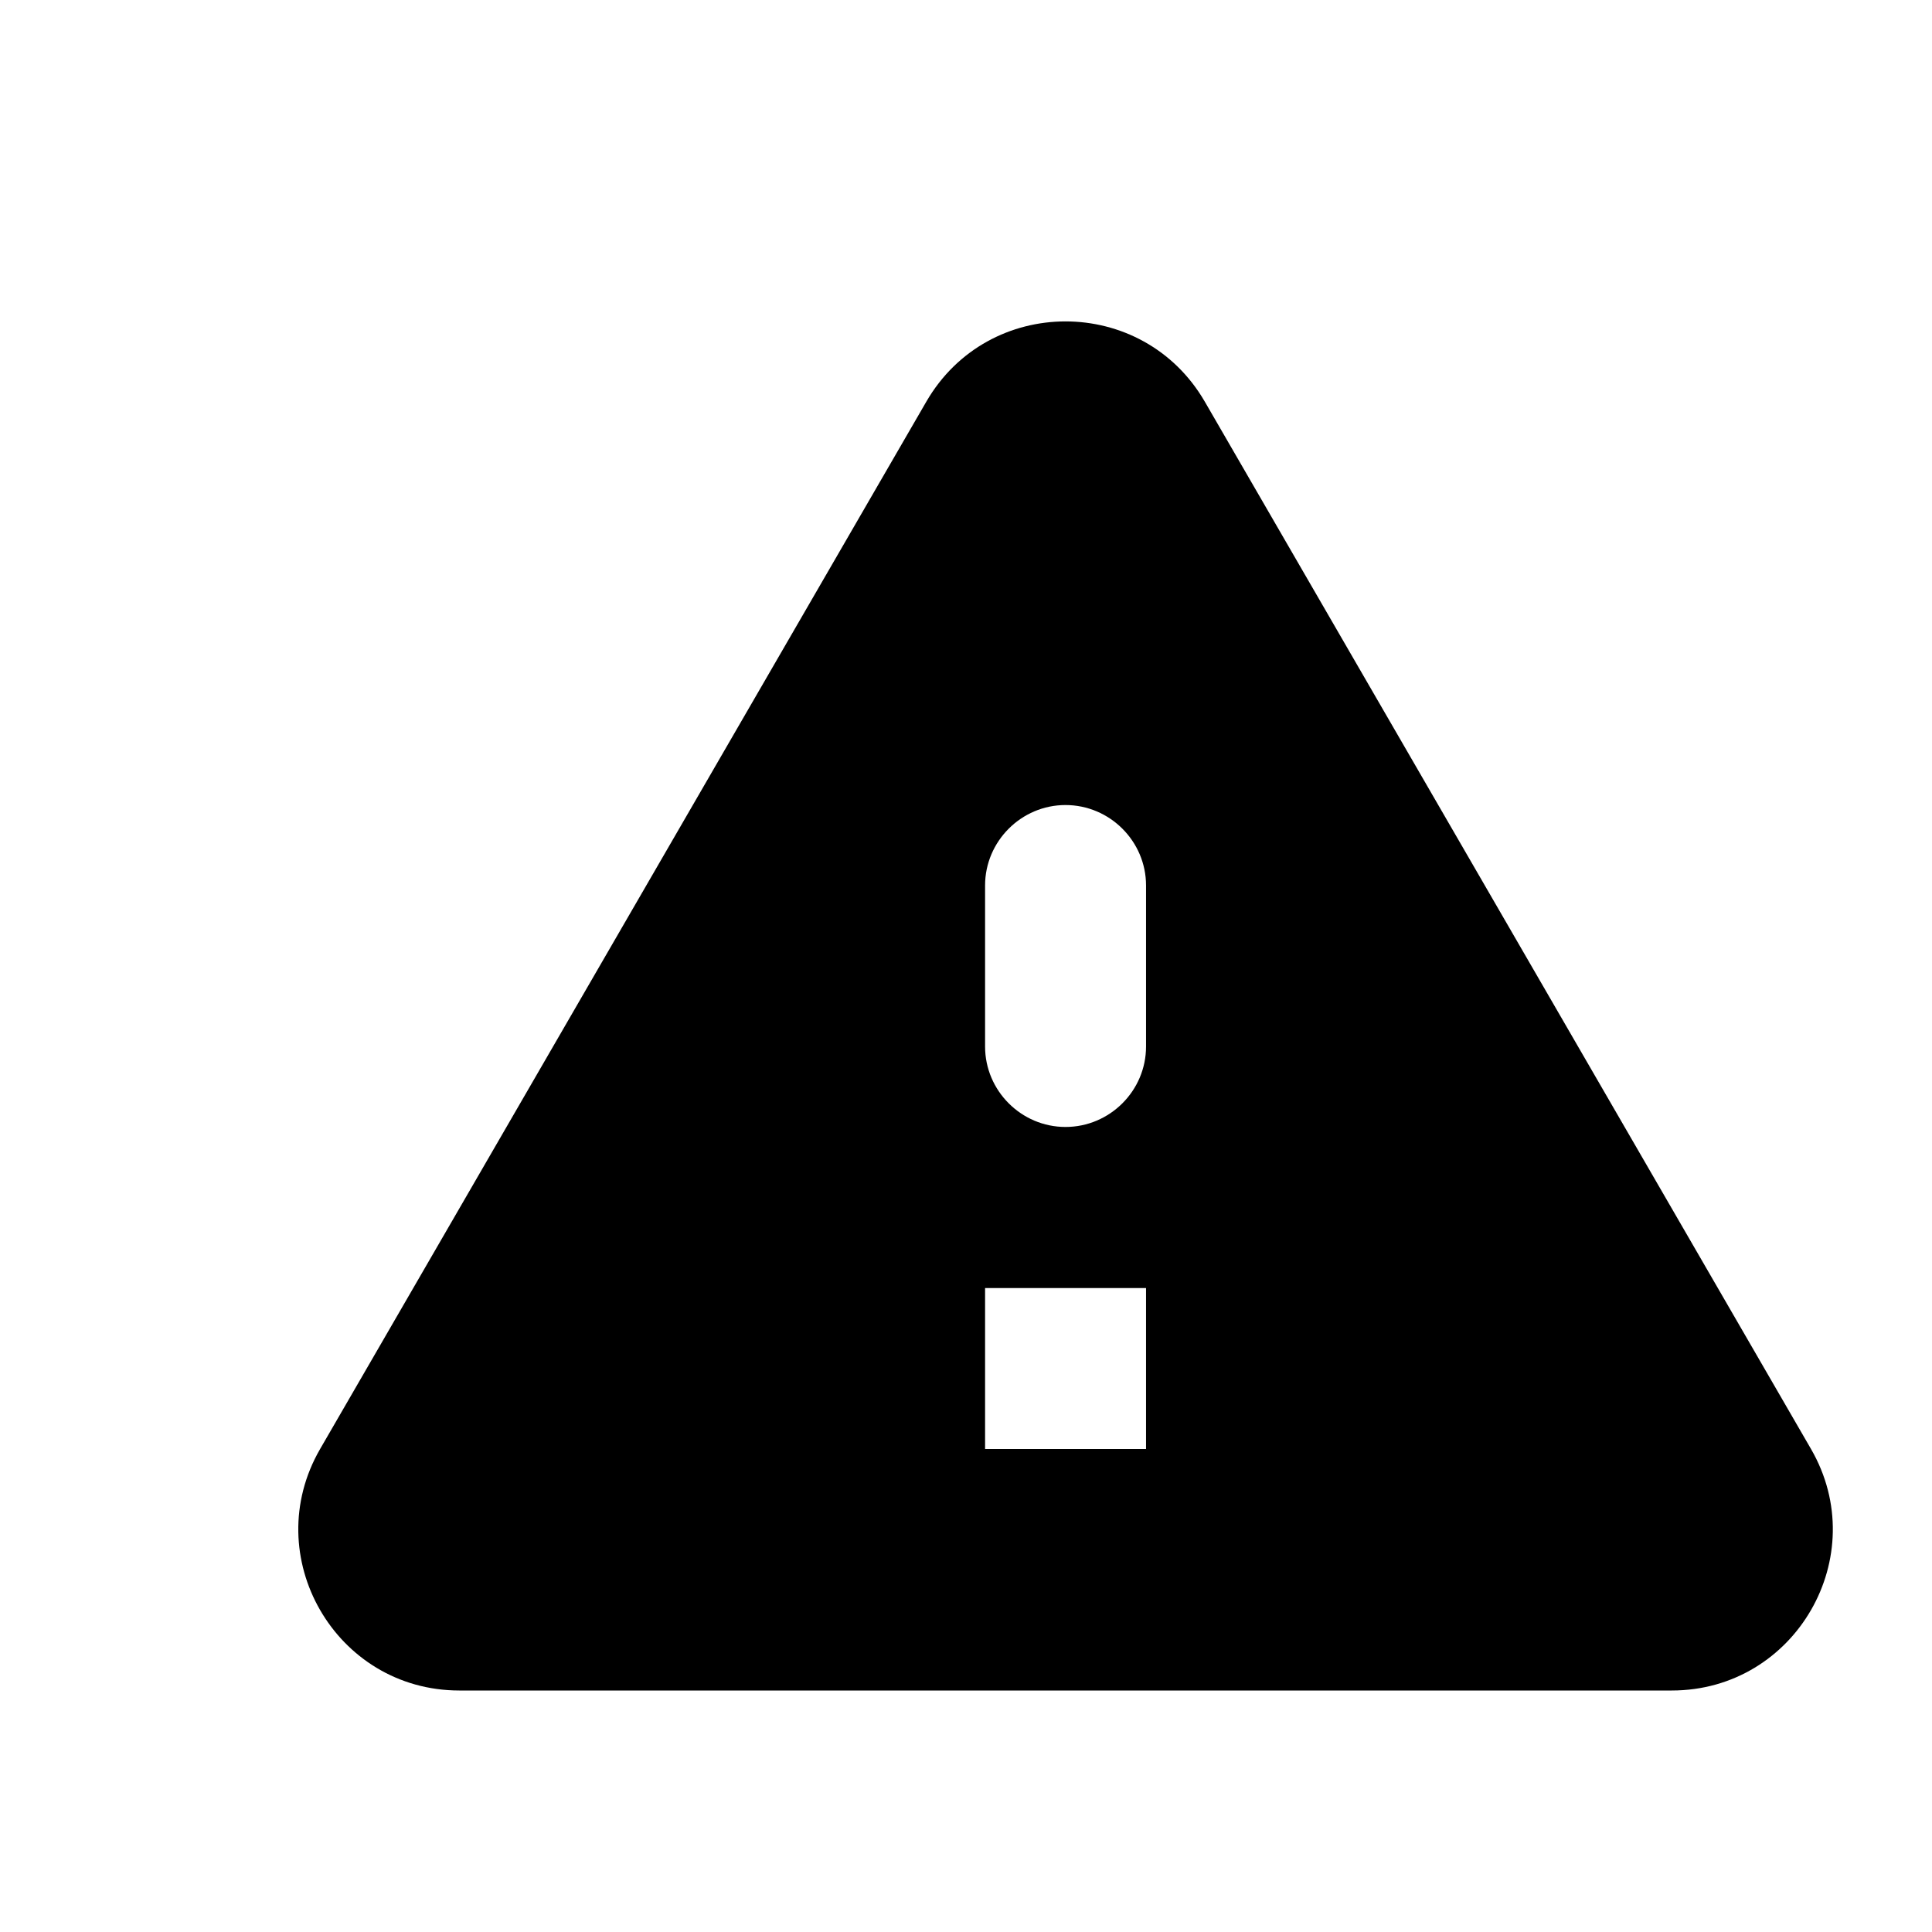 <svg height="16" viewBox="0 0 16 16" fill="none" xmlns="http://www.w3.org/2000/svg">
<path d="M3.804 14H13.845C14.871 14 15.511 12.887 14.998 12L9.978 3.327C9.464 2.44 8.184 2.44 7.671 3.327L2.651 12C2.138 12.887 2.778 14 3.804 14ZM8.824 9.333C8.458 9.333 8.158 9.033 8.158 8.667V7.333C8.158 6.967 8.458 6.667 8.824 6.667C9.191 6.667 9.491 6.967 9.491 7.333V8.667C9.491 9.033 9.191 9.333 8.824 9.333ZM9.491 12H8.158V10.667H9.491V12Z" fill="currentColor"/>
</svg>
